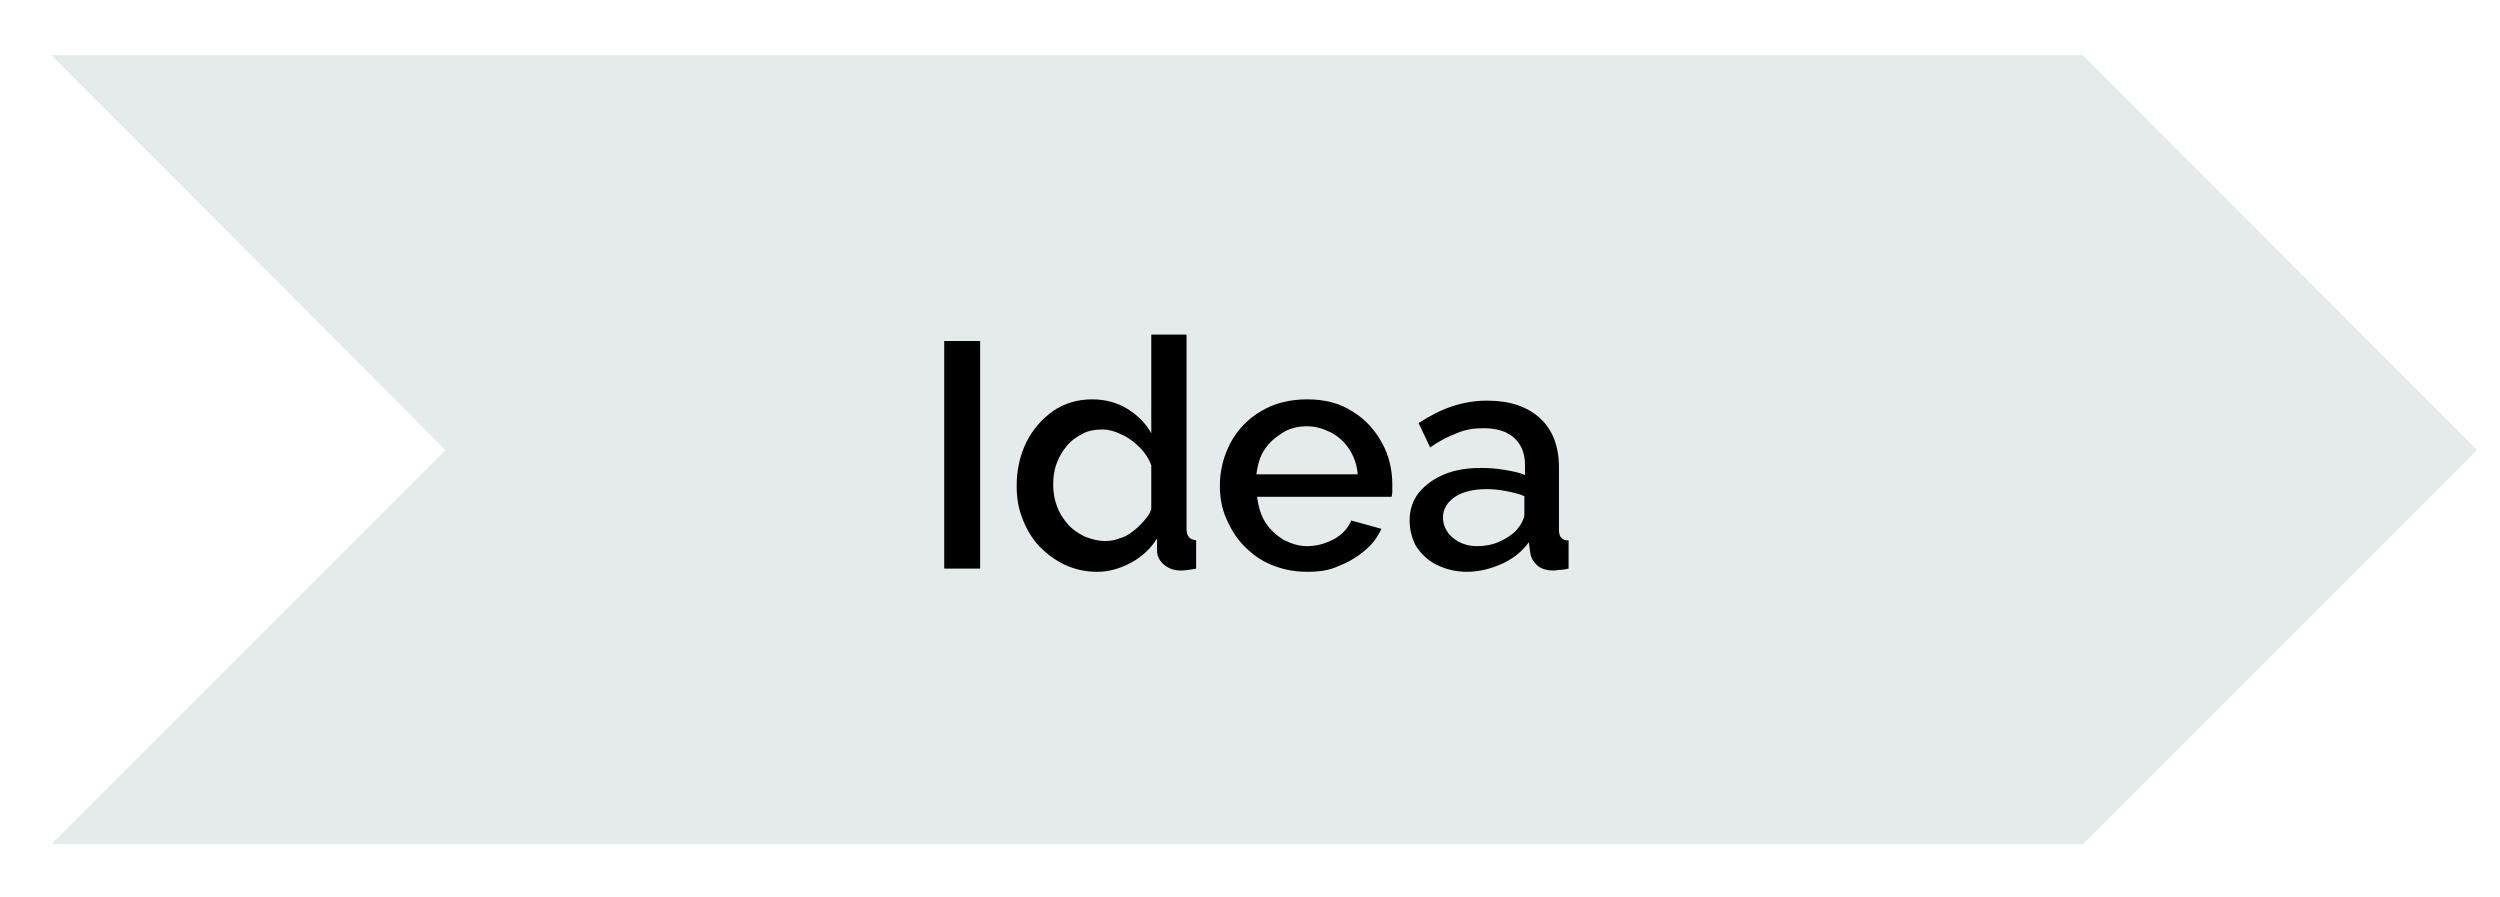 <?xml version="1.0" encoding="utf-8"?>
<!-- Generator: Adobe Illustrator 25.2.1, SVG Export Plug-In . SVG Version: 6.00 Build 0)  -->
<svg version="1.1" id="Layer_1" xmlns="http://www.w3.org/2000/svg" xmlns:xlink="http://www.w3.org/1999/xlink" x="0px" y="0px"
	 viewBox="0 0 390 140" style="enable-background:new 0 0 390 140;" xml:space="preserve">
<style type="text/css">
	.st0{opacity:0.2;fill:#7D9A96;enable-background:new    ;}
</style>
<polygon class="st0" points="8,8.6 69.5,70.2 8,131.7 324.9,131.7 386.4,70.2 324.9,8.6 "/>
<g>
	<g>
		<path d="M147.3,88.8V53.2h5.6v35.5H147.3z"/>
		<path d="M158.6,75.8c0-2.5,0.5-4.7,1.5-6.8c1-2,2.4-3.6,4.2-4.9c1.8-1.2,3.8-1.8,6.1-1.8c2,0,3.9,0.5,5.5,1.5
			c1.6,1,2.9,2.3,3.7,3.8V52.2h5.5v30.3c0,0.6,0.1,1,0.4,1.3c0.2,0.3,0.6,0.4,1.1,0.5v4.4c-1,0.2-1.8,0.3-2.4,0.3
			c-1,0-1.9-0.3-2.6-0.9c-0.7-0.6-1.1-1.3-1.1-2.2l0-1.9c-1,1.6-2.4,2.9-4.1,3.8c-1.7,0.9-3.4,1.4-5.3,1.4c-1.8,0-3.5-0.4-5-1.1
			c-1.5-0.7-2.8-1.7-4-2.9c-1.1-1.2-2-2.7-2.6-4.3C158.9,79.4,158.6,77.7,158.6,75.8z M179.6,79.4v-6.8c-0.4-1.1-1-2-1.8-2.8
			c-0.8-0.8-1.7-1.5-2.8-2c-1-0.5-2-0.8-3.1-0.8c-1.1,0-2.2,0.2-3.1,0.7c-0.9,0.5-1.8,1.1-2.4,1.9c-0.7,0.8-1.2,1.7-1.6,2.8
			c-0.4,1.1-0.5,2.2-0.5,3.3s0.2,2.3,0.6,3.3c0.4,1.1,1,2,1.7,2.8s1.6,1.4,2.6,1.9c1,0.4,2.1,0.7,3.2,0.7c0.7,0,1.5-0.1,2.2-0.4
			c0.8-0.2,1.5-0.6,2.1-1.1c0.7-0.5,1.2-1,1.8-1.7S179.4,80.1,179.6,79.4z"/>
		<path d="M203.9,89.2c-2.1,0-3.9-0.4-5.6-1.1s-3-1.7-4.2-2.9c-1.2-1.2-2.1-2.7-2.8-4.3c-0.7-1.6-1-3.3-1-5.1c0-2.5,0.6-4.7,1.7-6.8
			c1.1-2,2.7-3.7,4.8-4.9c2-1.2,4.4-1.8,7.1-1.8c2.8,0,5.1,0.6,7.1,1.9c2,1.2,3.5,2.9,4.6,4.9c1.1,2,1.6,4.2,1.6,6.5
			c0,0.4,0,0.8,0,1.1s-0.1,0.6-0.1,0.8h-21c0.2,1.5,0.6,2.9,1.3,4c0.7,1.1,1.7,2,2.8,2.7c1.2,0.6,2.4,1,3.7,1c1.5,0,2.9-0.4,4.2-1.1
			c1.3-0.7,2.2-1.7,2.7-2.9l4.7,1.3c-0.6,1.3-1.4,2.4-2.6,3.4c-1.2,1-2.5,1.8-4.1,2.4C207.4,89,205.7,89.2,203.9,89.2z M196,74h15.8
			c-0.1-1.5-0.6-2.8-1.3-3.9c-0.7-1.1-1.7-2-2.8-2.6c-1.2-0.6-2.4-1-3.8-1c-1.4,0-2.7,0.3-3.8,1s-2.1,1.5-2.8,2.6
			C196.6,71.1,196.2,72.4,196,74z"/>
		<path d="M219.9,81.2c0-1.7,0.5-3.1,1.4-4.3c1-1.2,2.3-2.2,4-2.9c1.7-0.7,3.6-1,5.8-1c1.2,0,2.4,0.1,3.6,0.3
			c1.2,0.2,2.3,0.4,3.2,0.8v-1.6c0-1.8-0.6-3.2-1.7-4.2c-1.1-1-2.7-1.5-4.8-1.5c-1.5,0-2.8,0.2-4.2,0.8c-1.3,0.5-2.7,1.2-4.1,2.2
			l-1.8-3.8c1.7-1.1,3.4-2,5.2-2.6c1.8-0.6,3.6-0.9,5.5-0.9c3.5,0,6.2,0.9,8.2,2.7c2,1.8,3,4.4,3,7.8v9.6c0,0.6,0.1,1.1,0.4,1.3
			c0.2,0.3,0.6,0.4,1.1,0.4v4.4c-0.5,0.1-0.9,0.2-1.3,0.2c-0.4,0-0.7,0.1-1,0.1c-1.2,0-2.1-0.3-2.7-0.9c-0.6-0.6-0.9-1.2-1-2
			l-0.2-1.5c-1.1,1.5-2.5,2.6-4.3,3.4c-1.8,0.8-3.6,1.2-5.4,1.2c-1.7,0-3.3-0.4-4.7-1.1c-1.4-0.7-2.4-1.7-3.2-2.9
			C220.3,84.1,219.9,82.7,219.9,81.2z M236.5,82.8c0.4-0.5,0.7-0.9,0.9-1.3c0.2-0.4,0.4-0.8,0.4-1.2v-2.9c-0.9-0.4-1.9-0.6-2.9-0.8
			c-1-0.2-2-0.3-3-0.3c-2,0-3.7,0.4-4.9,1.2s-1.9,1.9-1.9,3.2c0,0.8,0.2,1.5,0.6,2.1c0.4,0.7,1,1.2,1.8,1.7c0.8,0.4,1.7,0.7,2.9,0.7
			c1.2,0,2.4-0.2,3.5-0.7C235,84,235.9,83.4,236.5,82.8z"/>
	</g>
</g>
</svg>
